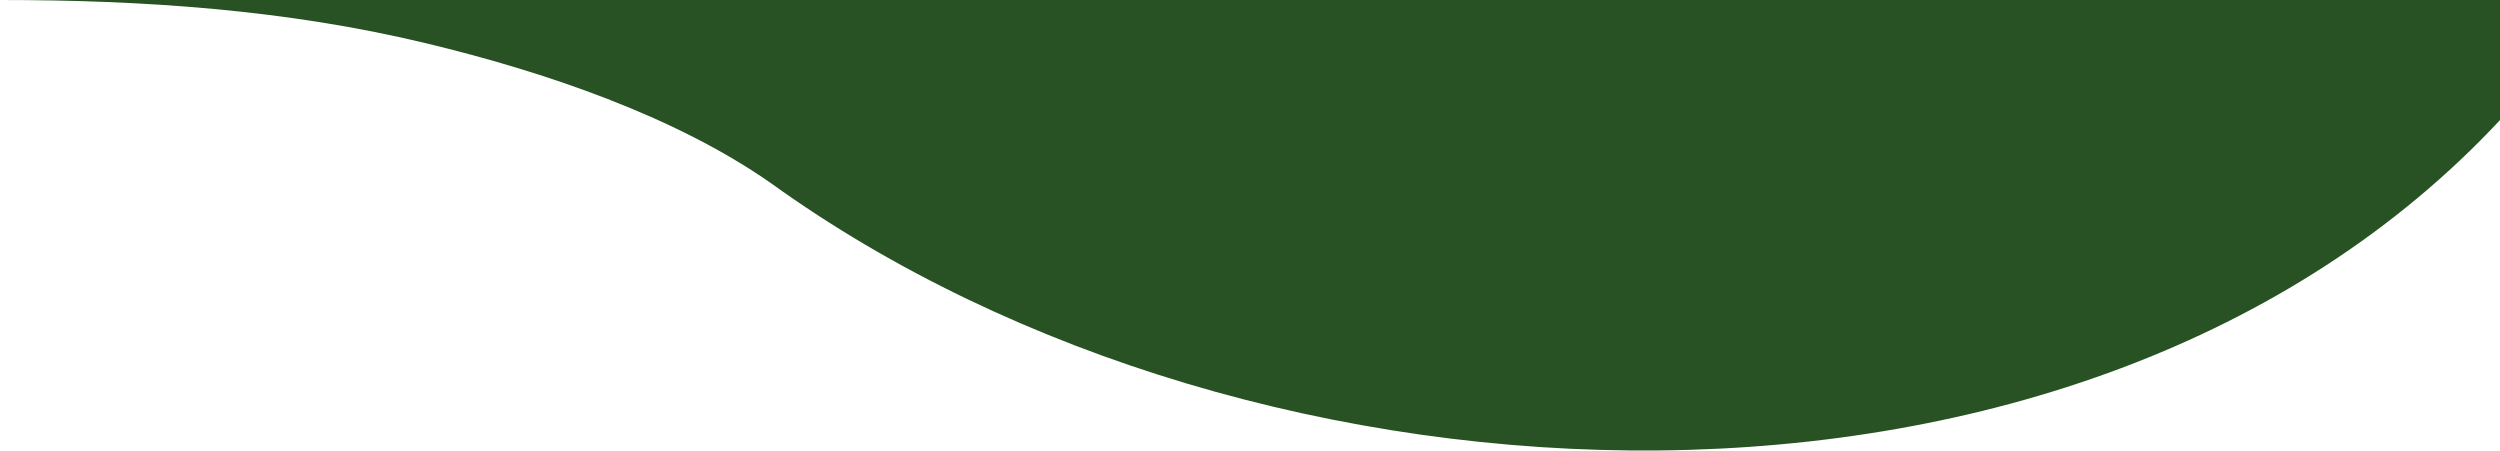 <svg xmlns="http://www.w3.org/2000/svg" viewBox="0 0 1920 346"><defs><style>.cls-1{fill:#285124;}</style></defs><title>bot-green</title><g id="Camada_2" data-name="Camada 2"><g id="Camada_1-2" data-name="Camada 1"><path id="Caminho_1" data-name="Caminho 1" class="cls-1" d="M0,0H0C110.08,0,219.88,7.41,327,33.17c91.53,22,191.52,56,265.39,107.7C963.71,408.37,1598.76,436.43,1920,92.23V0Z"/></g></g></svg>